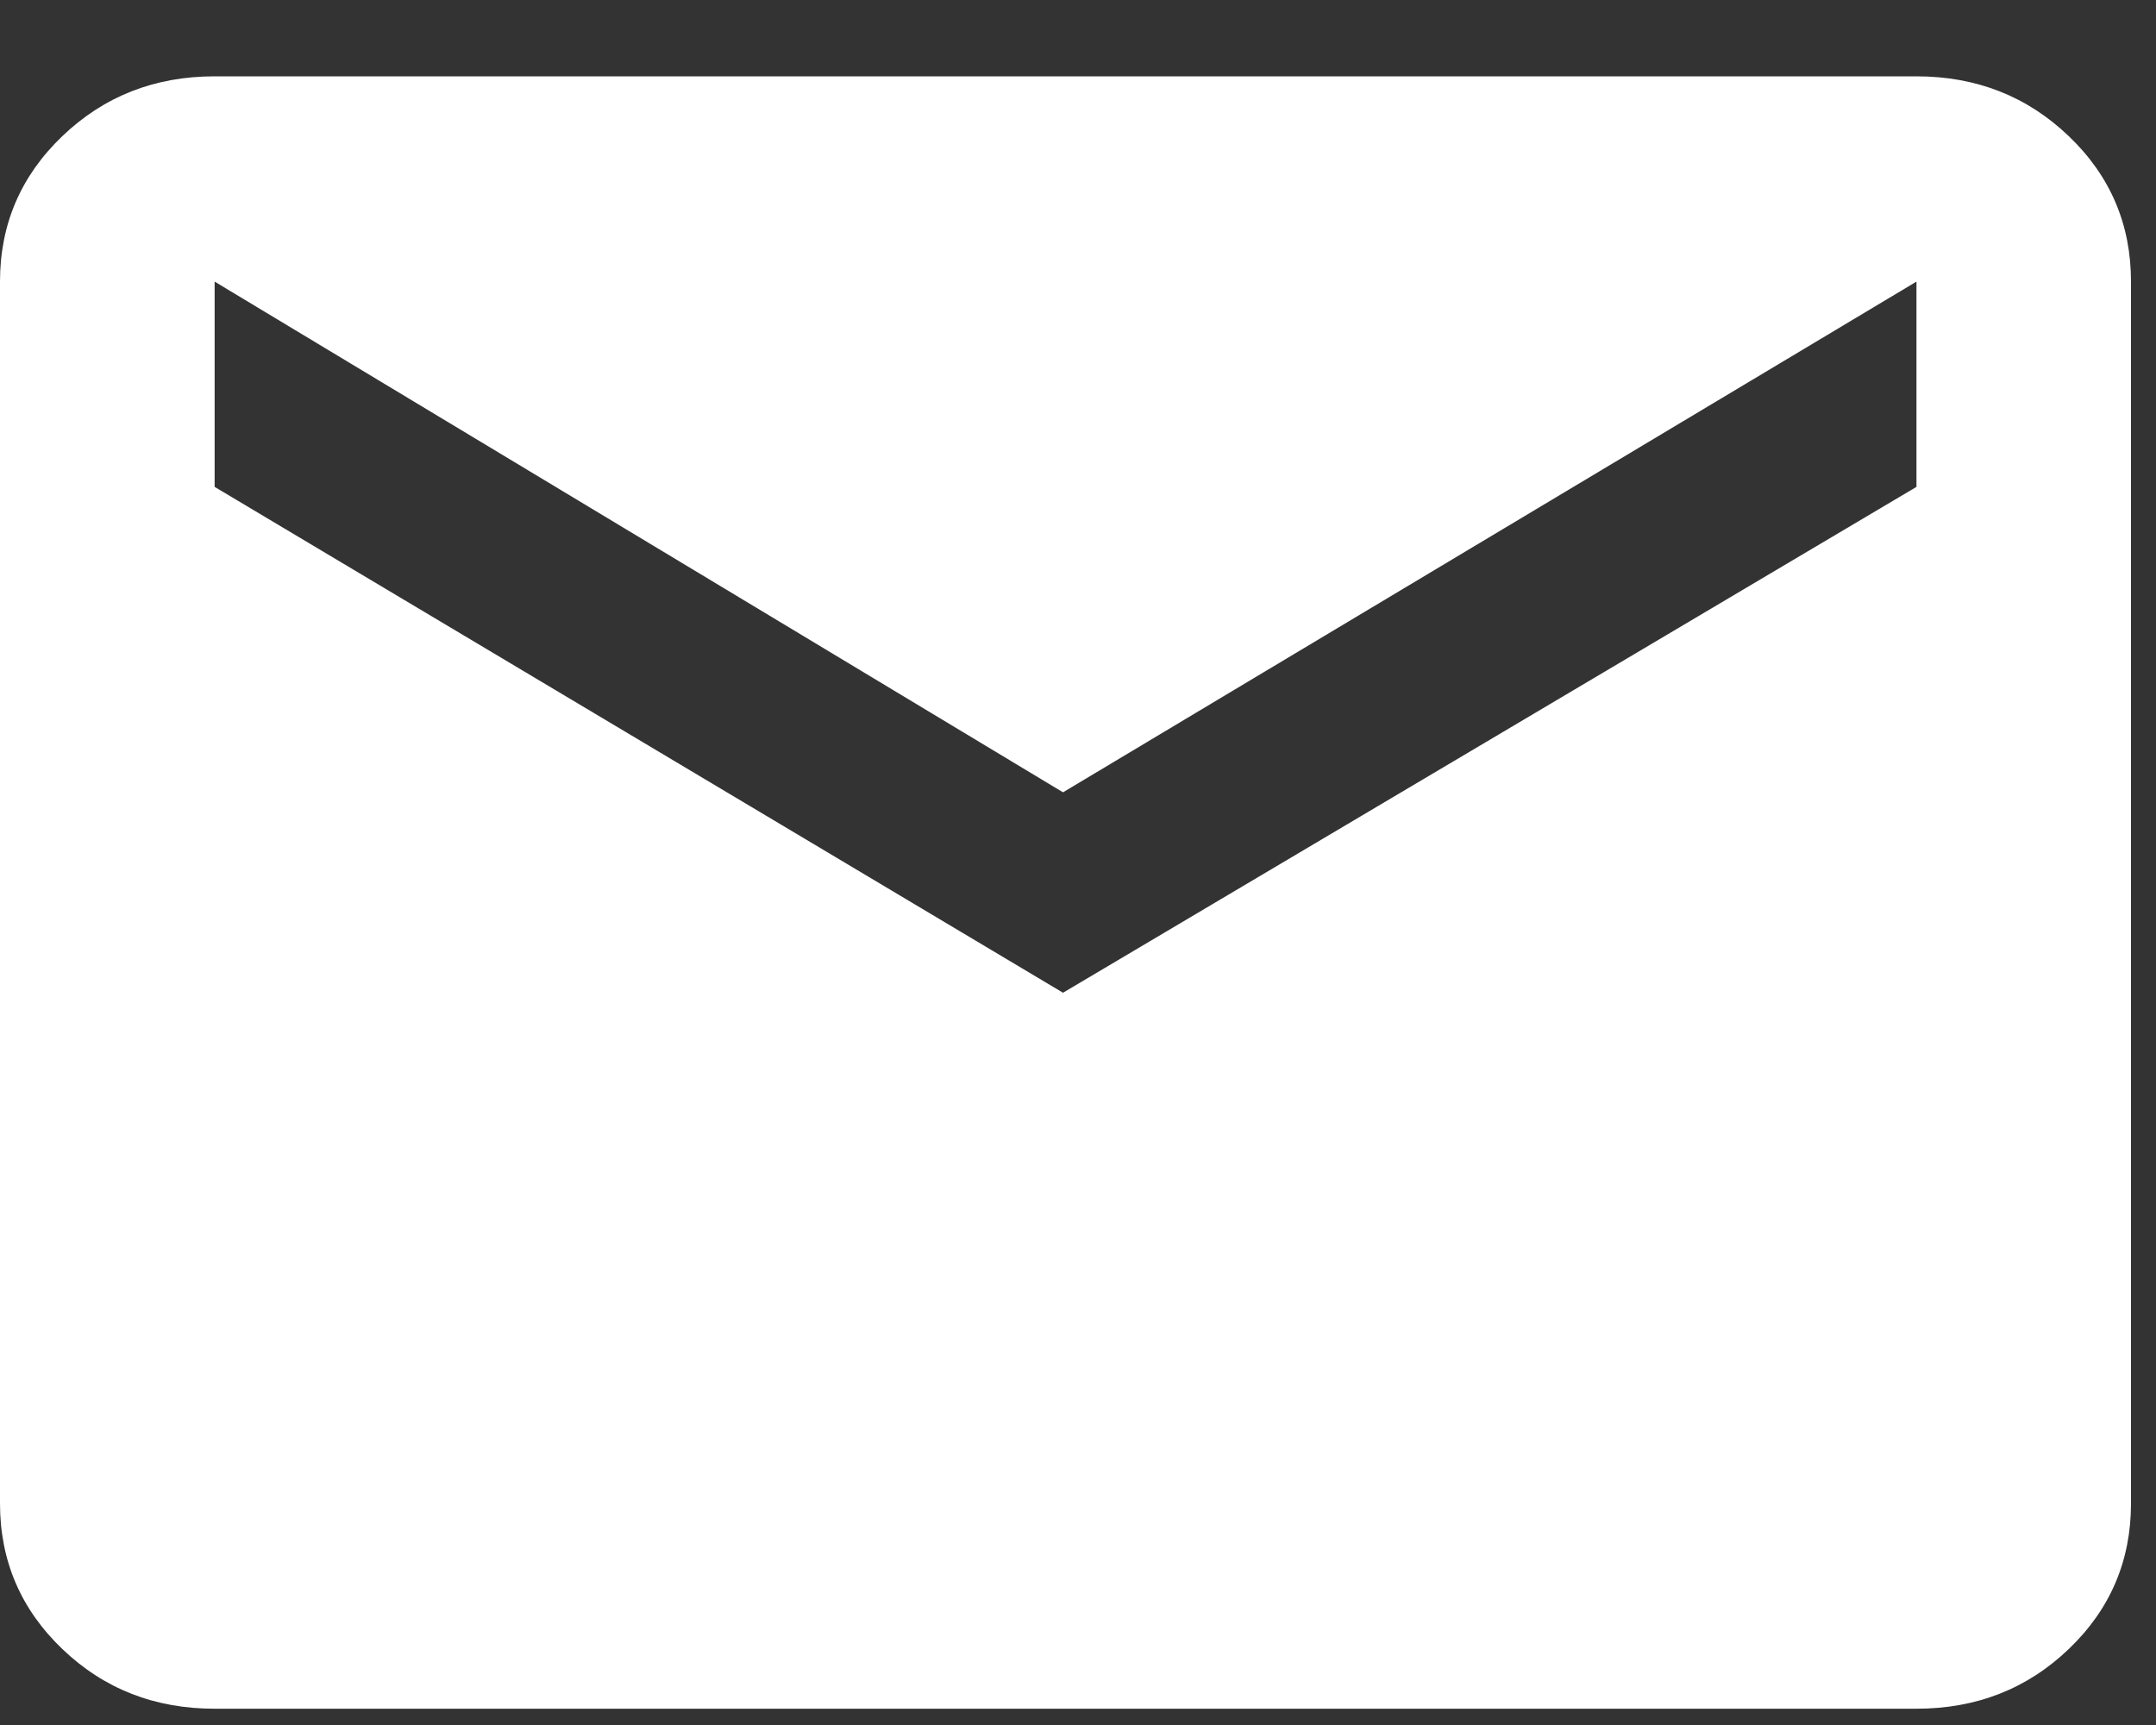 <svg width="20" height="16" viewBox="0 0 20 16" fill="none" xmlns="http://www.w3.org/2000/svg">
<rect x="0" y="0" width="20" height="16" fill="#333333" stroke="none"/>
<path d="M17.778 0.708C18.333 0.708 18.804 0.893 19.19 1.262C19.576 1.631 19.768 2.081 19.768 2.612V13.945C19.768 14.476 19.576 14.927 19.19 15.296C18.804 15.665 18.333 15.849 17.778 15.849H1.991C1.435 15.849 0.965 15.665 0.579 15.296C0.193 14.927 0 14.476 0 13.945V2.612C0 2.081 0.193 1.631 0.579 1.262C0.965 0.893 1.435 0.708 1.991 0.708H17.778ZM17.778 4.516V2.612L9.861 7.349L1.991 2.612V4.516L9.861 9.208L17.778 4.516Z" fill="white"/>
</svg>
